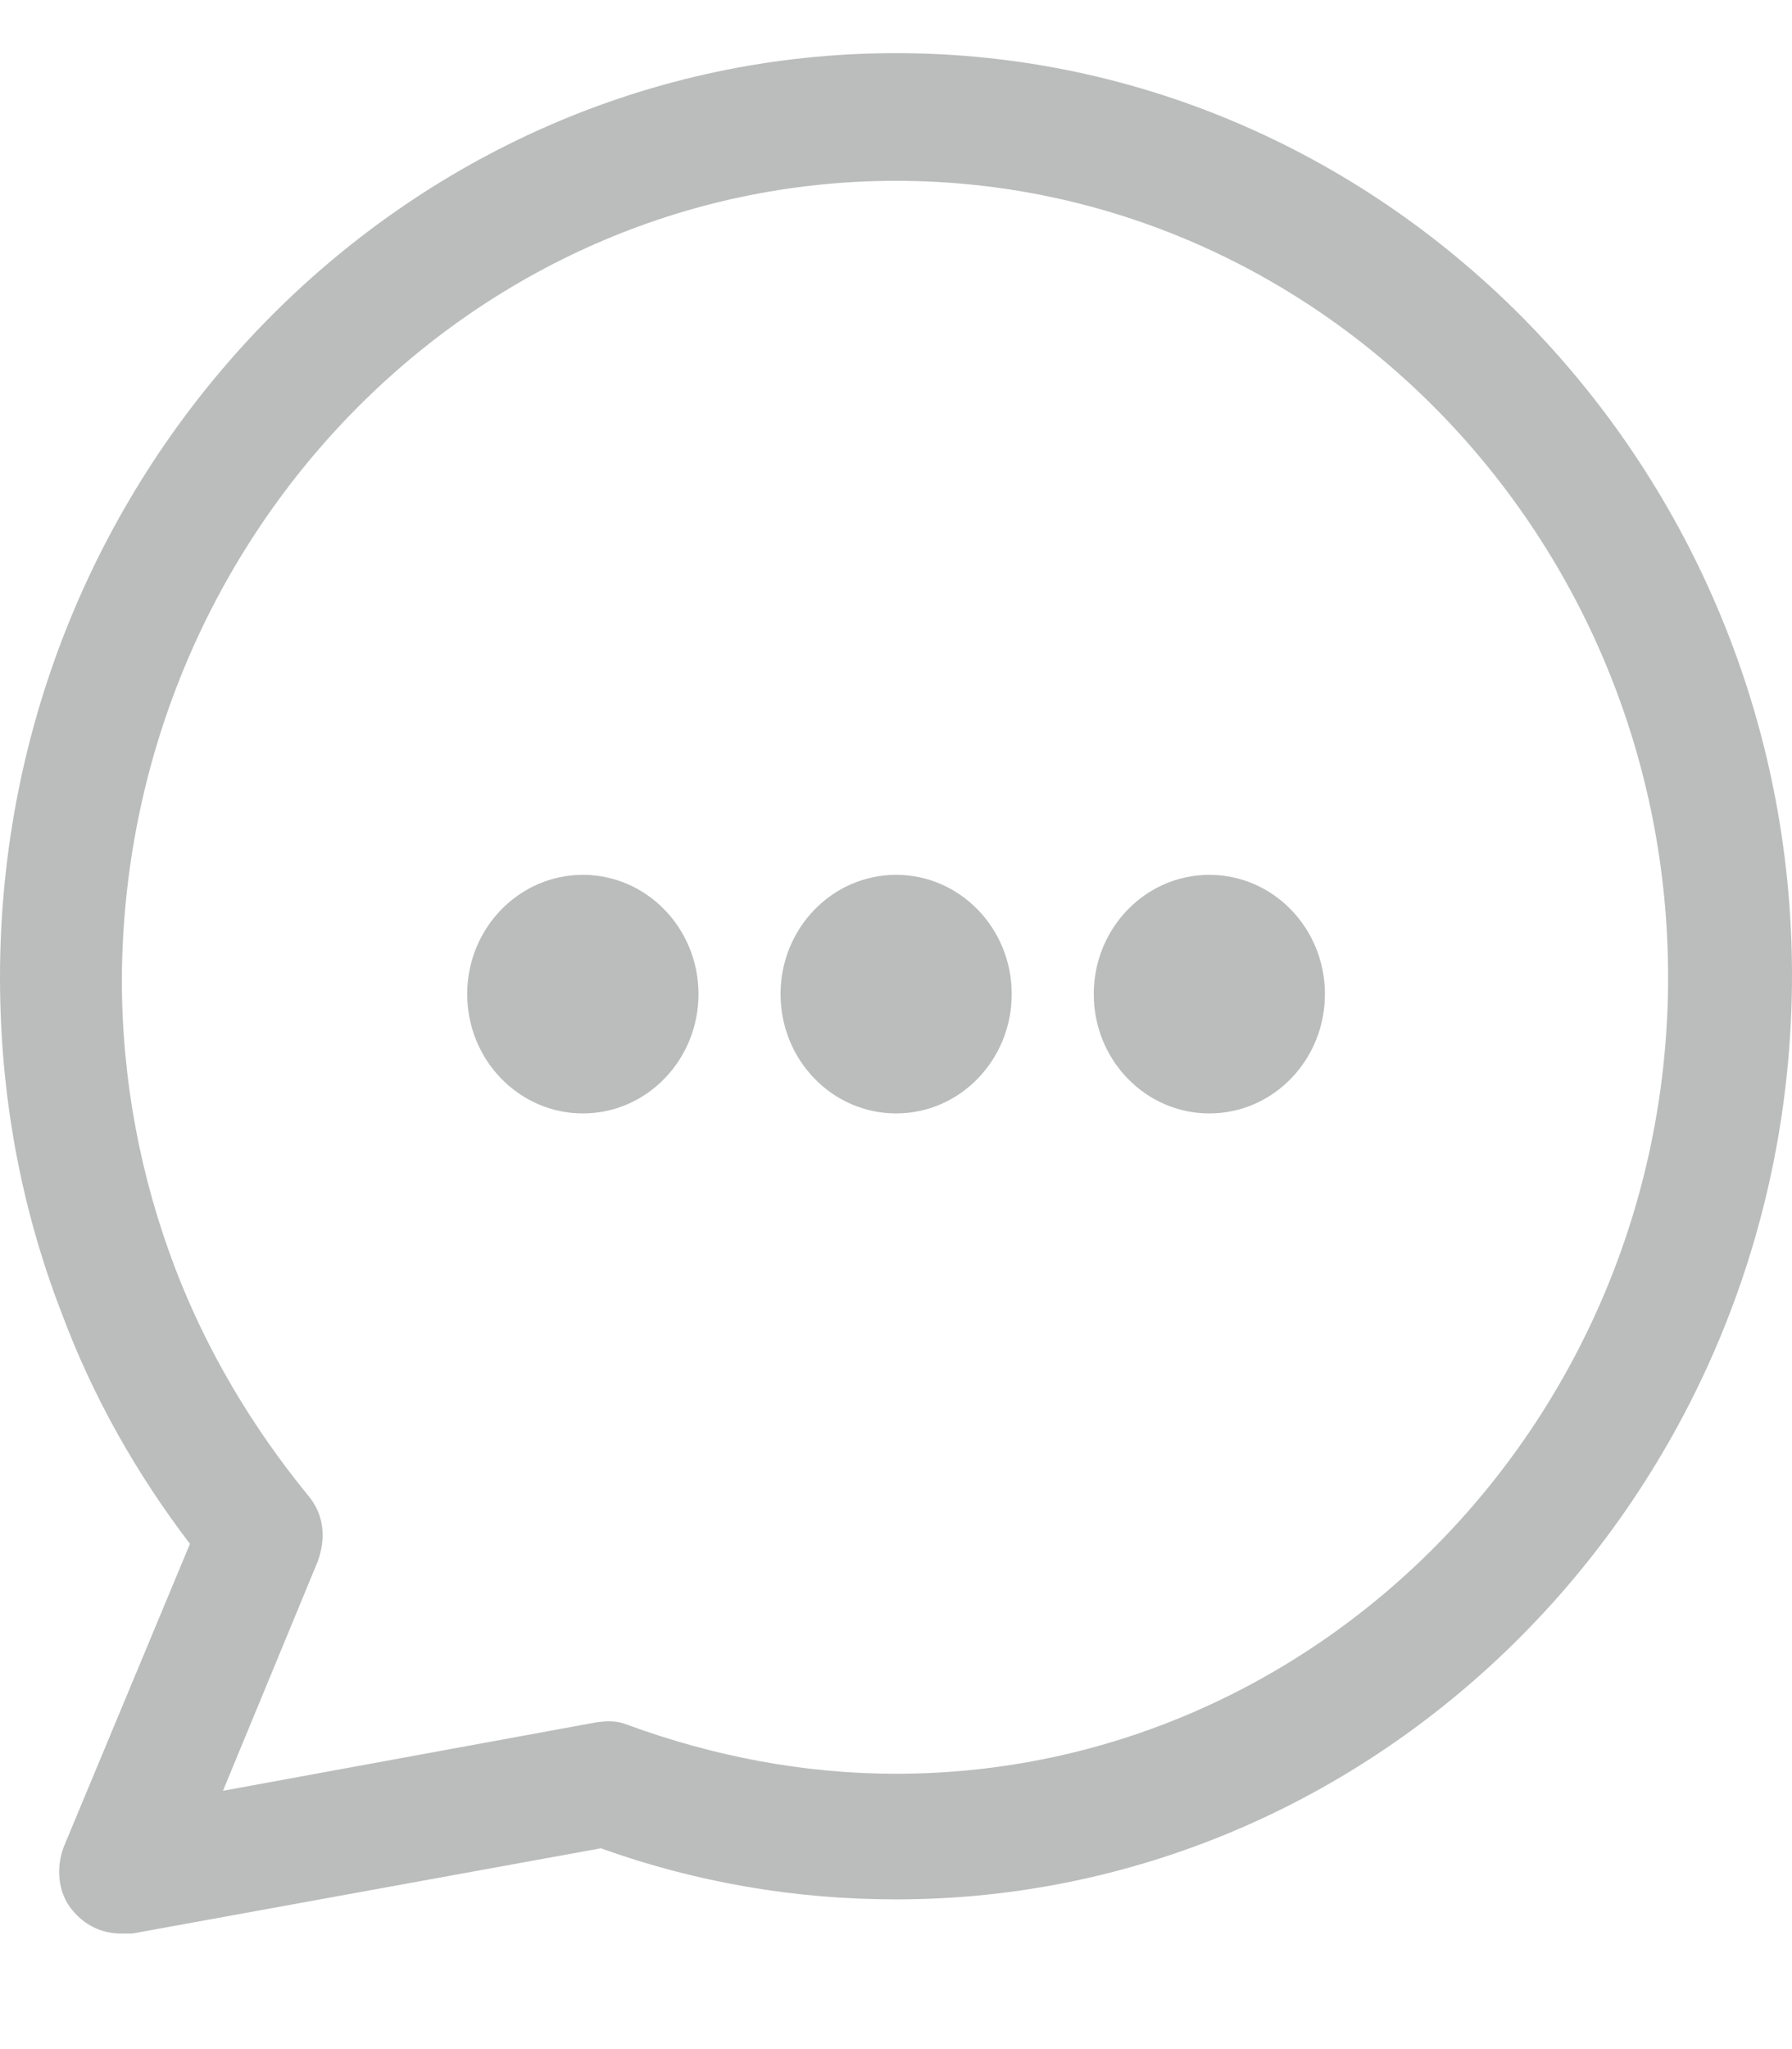 <svg width="14" height="16" viewBox="0 0 14 16" fill="none" xmlns="http://www.w3.org/2000/svg">
<path d="M7 0.415C3.145 0.415 0 3.657 0 7.631C0 8.546 0.161 9.427 0.484 10.259C0.726 10.907 1.065 11.506 1.484 12.055L0.5 14.416C0.435 14.582 0.452 14.781 0.565 14.915C0.661 15.031 0.79 15.098 0.952 15.098C0.984 15.098 1 15.098 1.032 15.098L4.694 14.432C5.435 14.698 6.21 14.831 7 14.831C10.855 14.831 14 11.589 14 7.615C14 3.657 10.855 0.415 7 0.415ZM7 13.85C6.29 13.85 5.581 13.717 4.903 13.468C4.823 13.435 4.742 13.435 4.645 13.451L1.742 13.983L2.484 12.188C2.548 12.005 2.532 11.822 2.403 11.672C1.968 11.14 1.613 10.541 1.371 9.909C1.097 9.194 0.952 8.429 0.952 7.648C0.968 4.206 3.677 1.412 7 1.412C10.323 1.412 13.032 4.206 13.032 7.631C13.032 11.057 10.323 13.85 7 13.85Z" fill="#BBBCBC"/>
<path d="M4.554 8.694C5.052 8.694 5.457 8.277 5.457 7.762C5.457 7.248 5.052 6.831 4.554 6.831C4.055 6.831 3.65 7.248 3.65 7.762C3.65 8.277 4.055 8.694 4.554 8.694Z" fill="#BBBCBC"/>
<path d="M7.001 8.694C7.5 8.694 7.904 8.277 7.904 7.762C7.904 7.248 7.5 6.831 7.001 6.831C6.502 6.831 6.098 7.248 6.098 7.762C6.098 8.277 6.502 8.694 7.001 8.694Z" fill="#BBBCBC"/>
<path d="M9.448 8.694C9.947 8.694 10.351 8.277 10.351 7.762C10.351 7.248 9.947 6.831 9.448 6.831C8.949 6.831 8.545 7.248 8.545 7.762C8.545 8.277 8.949 8.694 9.448 8.694Z" fill="#BBBCBC"/>
</svg>

